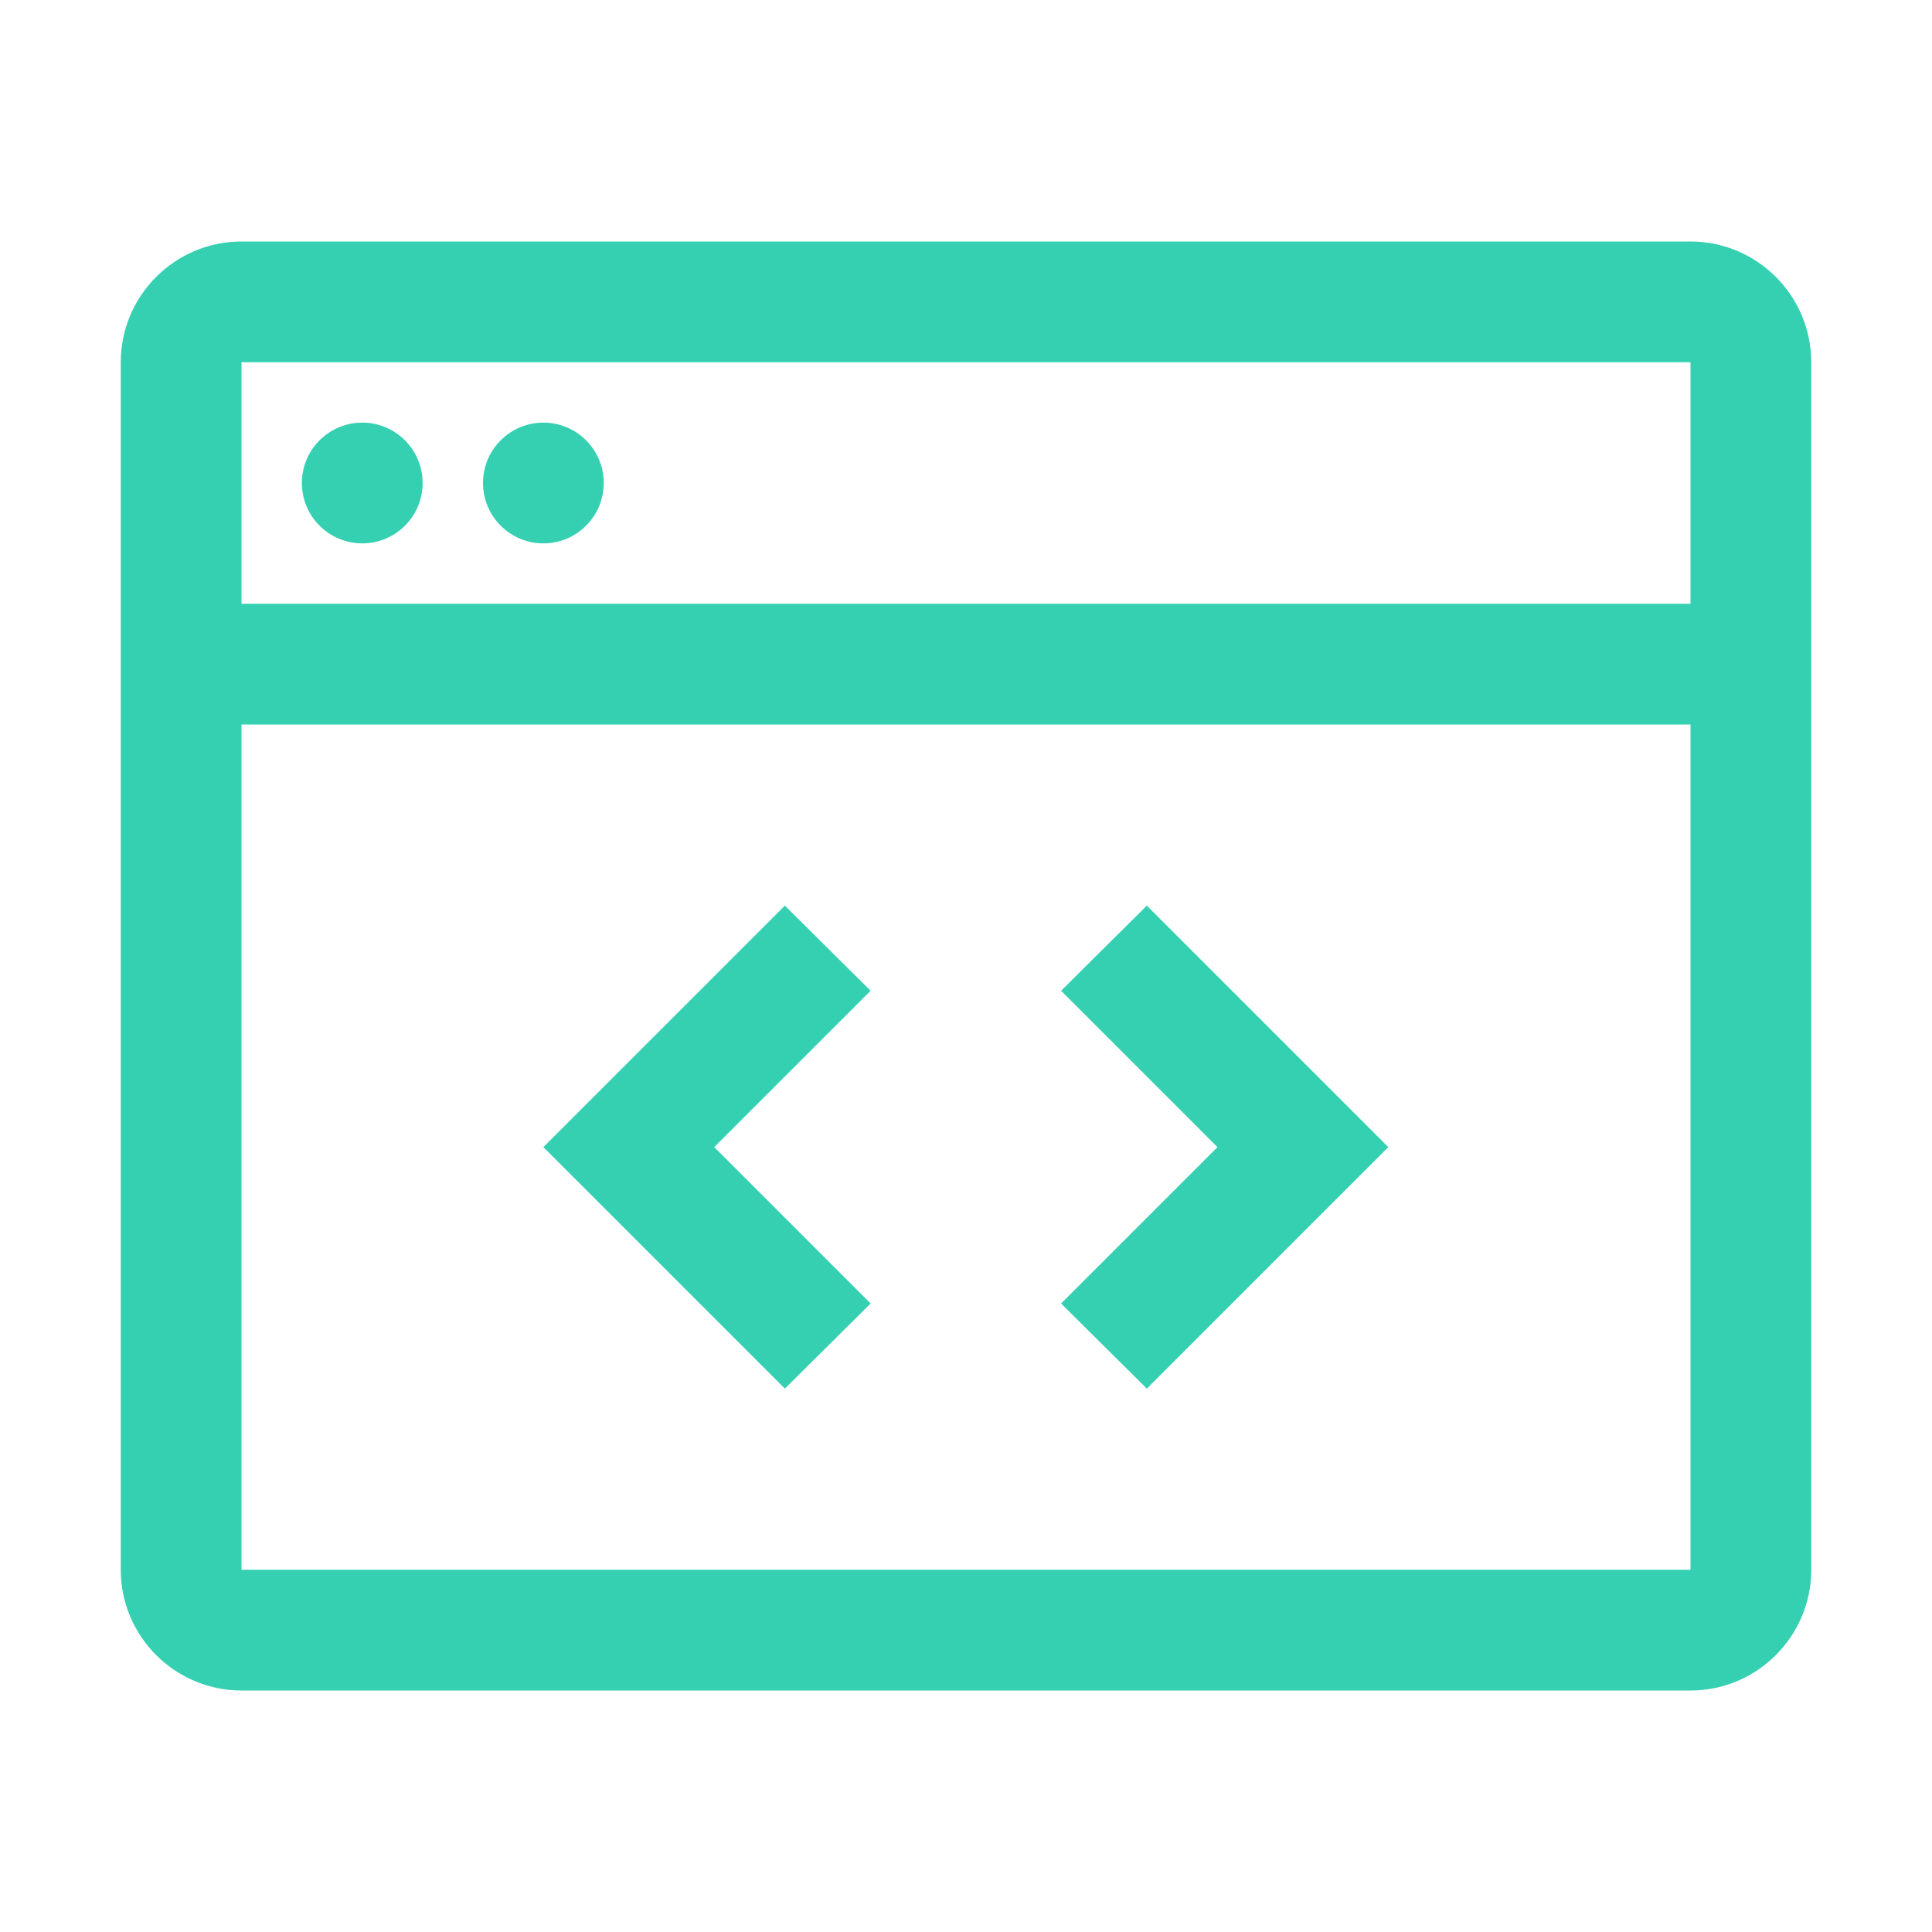 <svg width="300" height="300" viewBox="0 0 300 300" fill="none" xmlns="http://www.w3.org/2000/svg">
<g style="mix-blend-mode:multiply">
<path d="M189.047 178.125L164.766 202.406L178.078 215.625L215.578 178.125L178.078 140.625L164.766 153.844L189.047 178.125Z" fill="#35d0b2"/>
<path d="M110.906 178.125L135.188 153.844L121.875 140.625L84.375 178.125L121.875 215.625L135.188 202.406L110.906 178.125Z" fill="#35d0b2"/>
<path d="M84.375 84.375C89.553 84.375 93.75 80.178 93.75 75C93.75 69.822 89.553 65.625 84.375 65.625C79.197 65.625 75 69.822 75 75C75 80.178 79.197 84.375 84.375 84.375Z" fill="#35d0b2"/>
<path d="M56.25 84.375C61.428 84.375 65.625 80.178 65.625 75C65.625 69.822 61.428 65.625 56.25 65.625C51.072 65.625 46.875 69.822 46.875 75C46.875 80.178 51.072 84.375 56.25 84.375Z" fill="#35d0b2"/>
<path d="M262.5 37.5H37.5C27.161 37.5 18.75 45.914 18.75 56.25V243.75C18.75 254.086 27.161 262.5 37.5 262.5H262.5C272.839 262.5 281.25 254.086 281.25 243.75V56.25C281.25 45.914 272.839 37.5 262.5 37.5ZM262.5 56.25V93.75H37.5V56.25H262.5ZM37.5 243.75V112.5H262.5V243.75H37.5Z" fill="#35d0b2"/>
</g>
</svg>
